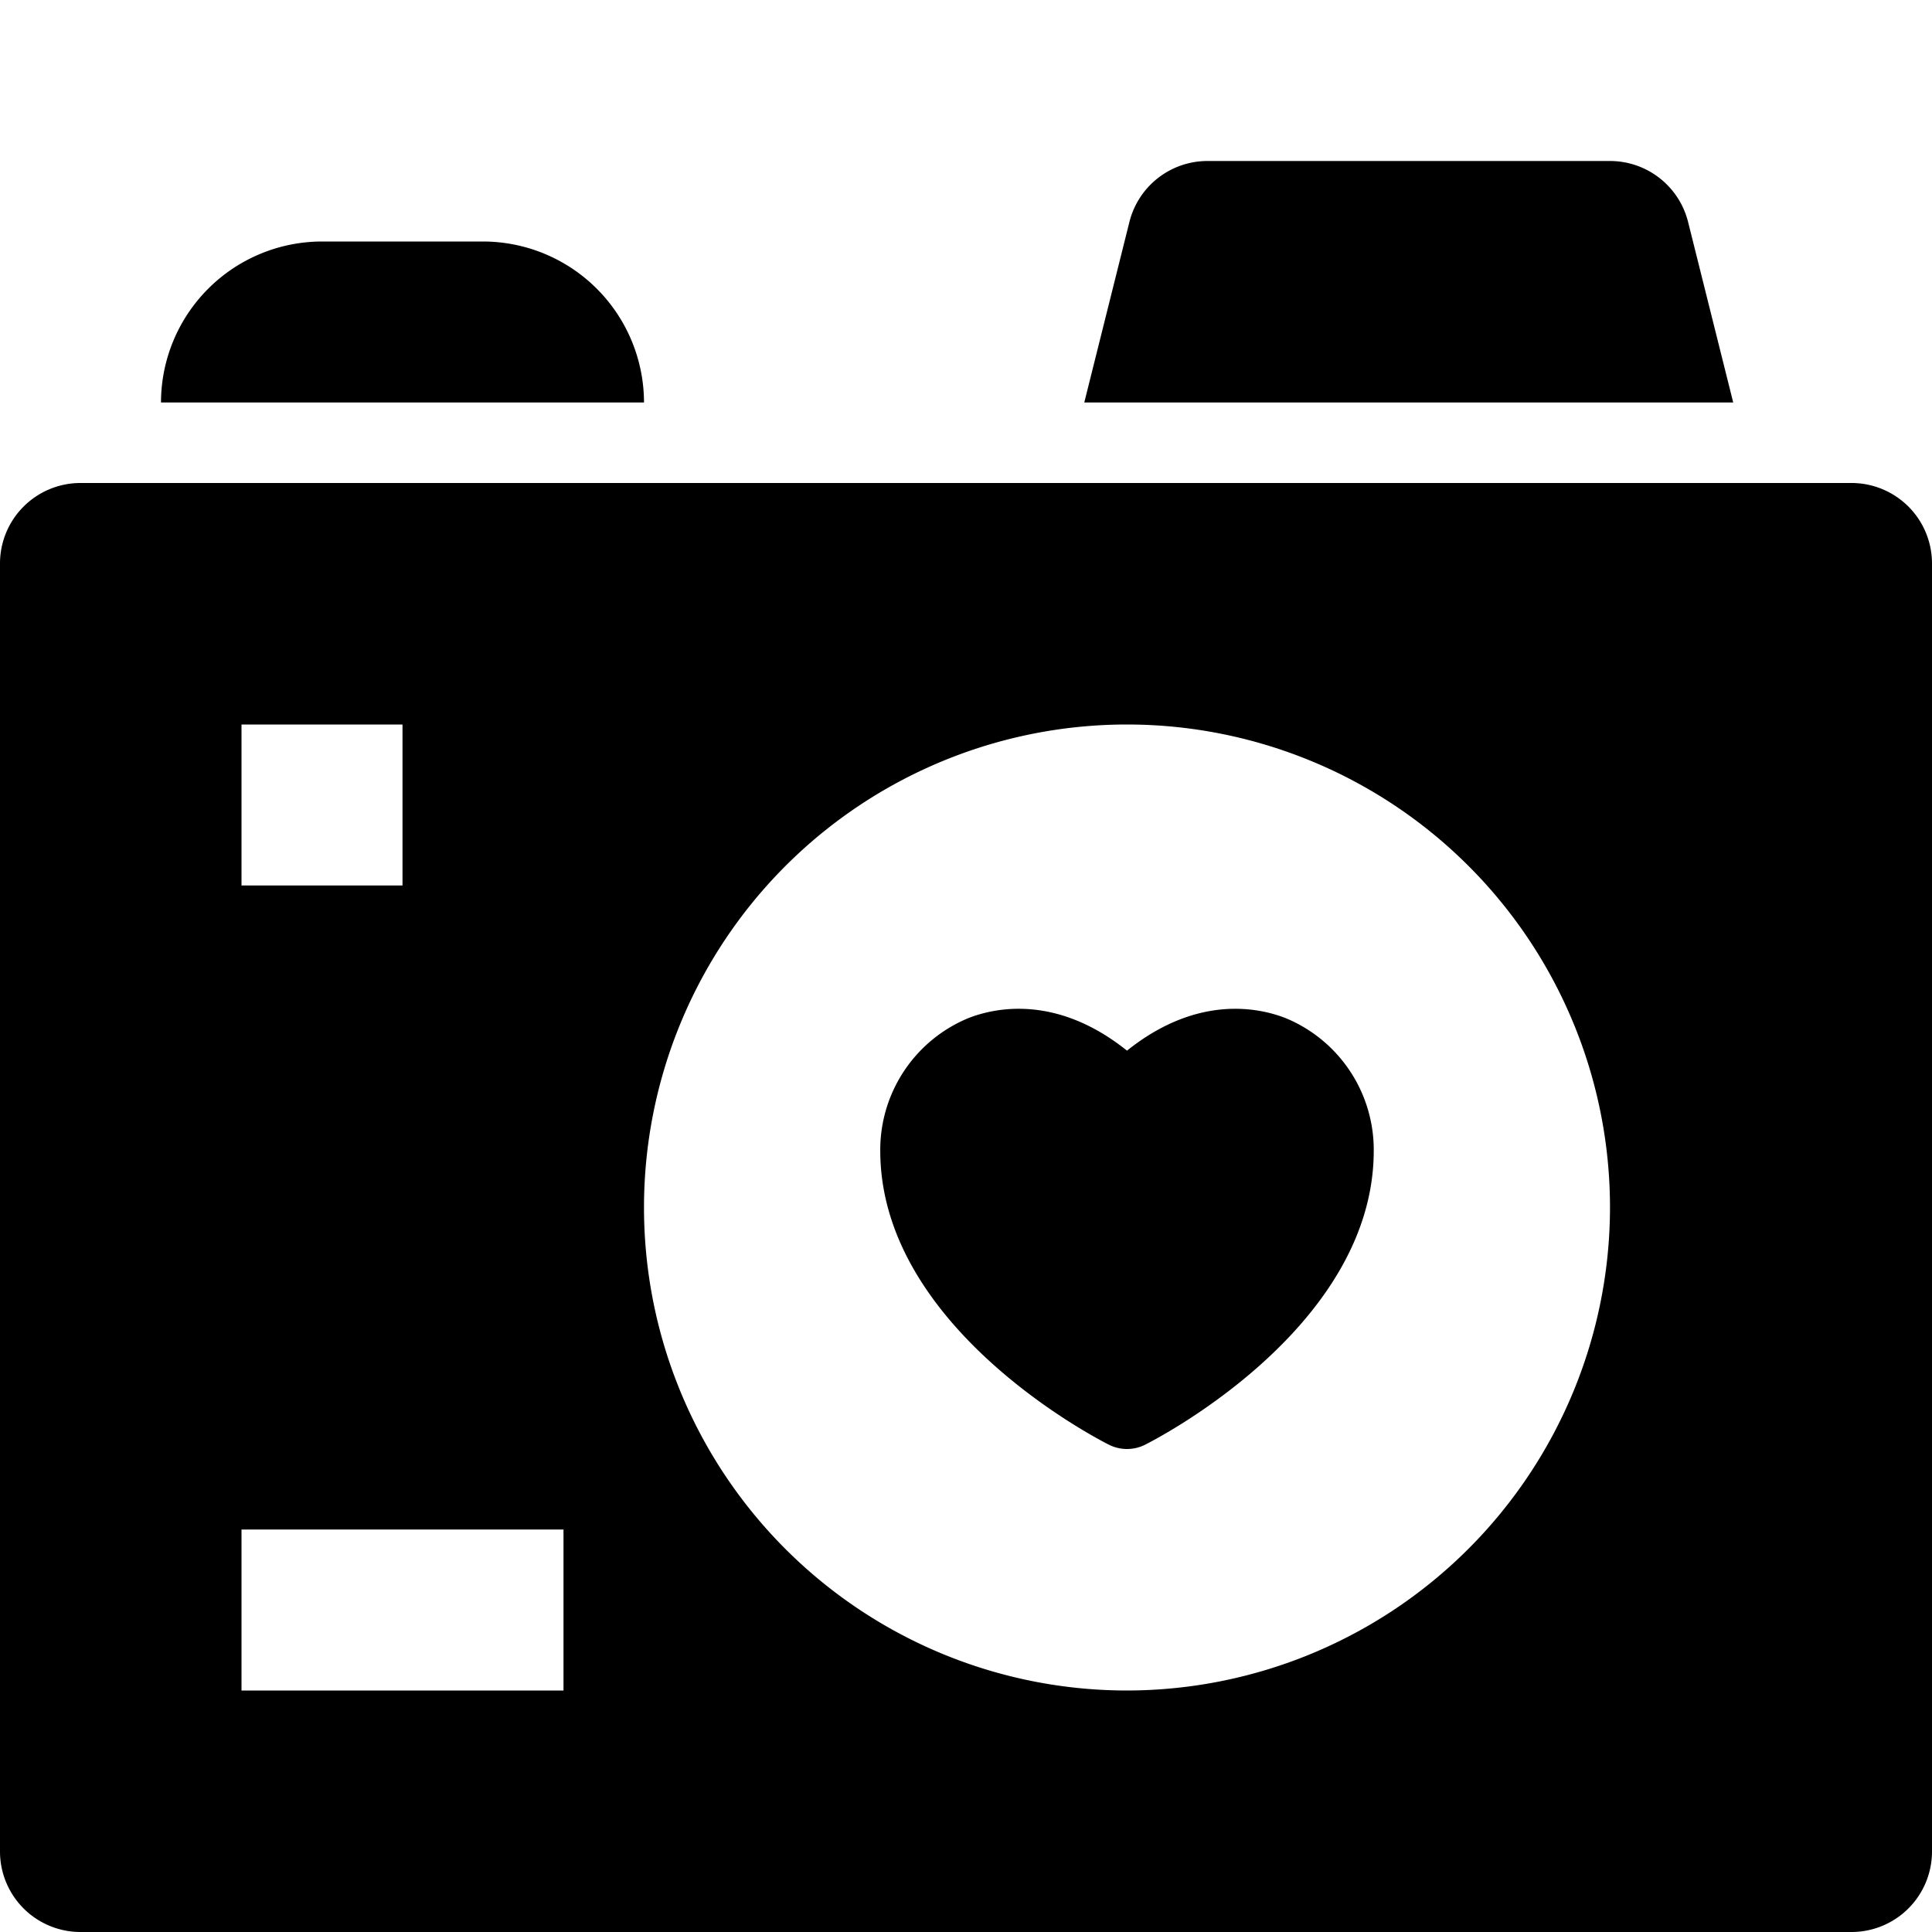 <svg height="512" viewBox="0 0 192 192" width="512" xmlns="http://www.w3.org/2000/svg"><path d="m127.786 101.188c-2.531-1-8.708-2.443-15.786 3.224-7.078-5.666-13.256-4.226-15.786-3.224a14.167 14.167 0 0 0 -8.735 13.161c0 17.66 21.8 28.764 22.732 29.229a4 4 0 0 0 3.578 0c.928-.465 22.732-11.569 22.732-29.229a14.167 14.167 0 0 0 -8.735-13.161z"/><path d="m184 48h-176a8 8 0 0 0 -8 8v128a8 8 0 0 0 8 8h176a8 8 0 0 0 8-8v-128a8 8 0 0 0 -8-8zm-160 24h16v16h-16zm32 96h-32v-16h32zm56 0a48 48 0 1 1 48-48 48.054 48.054 0 0 1 -48 48z"/><path d="m167.761 22.06a8 8 0 0 0 -7.761-6.06h-40a8 8 0 0 0 -7.761 6.06l-4.485 17.94h64.492z"/><path d="m48 24h-16a16.019 16.019 0 0 0 -16 16h48a16.019 16.019 0 0 0 -16-16z"/></svg>